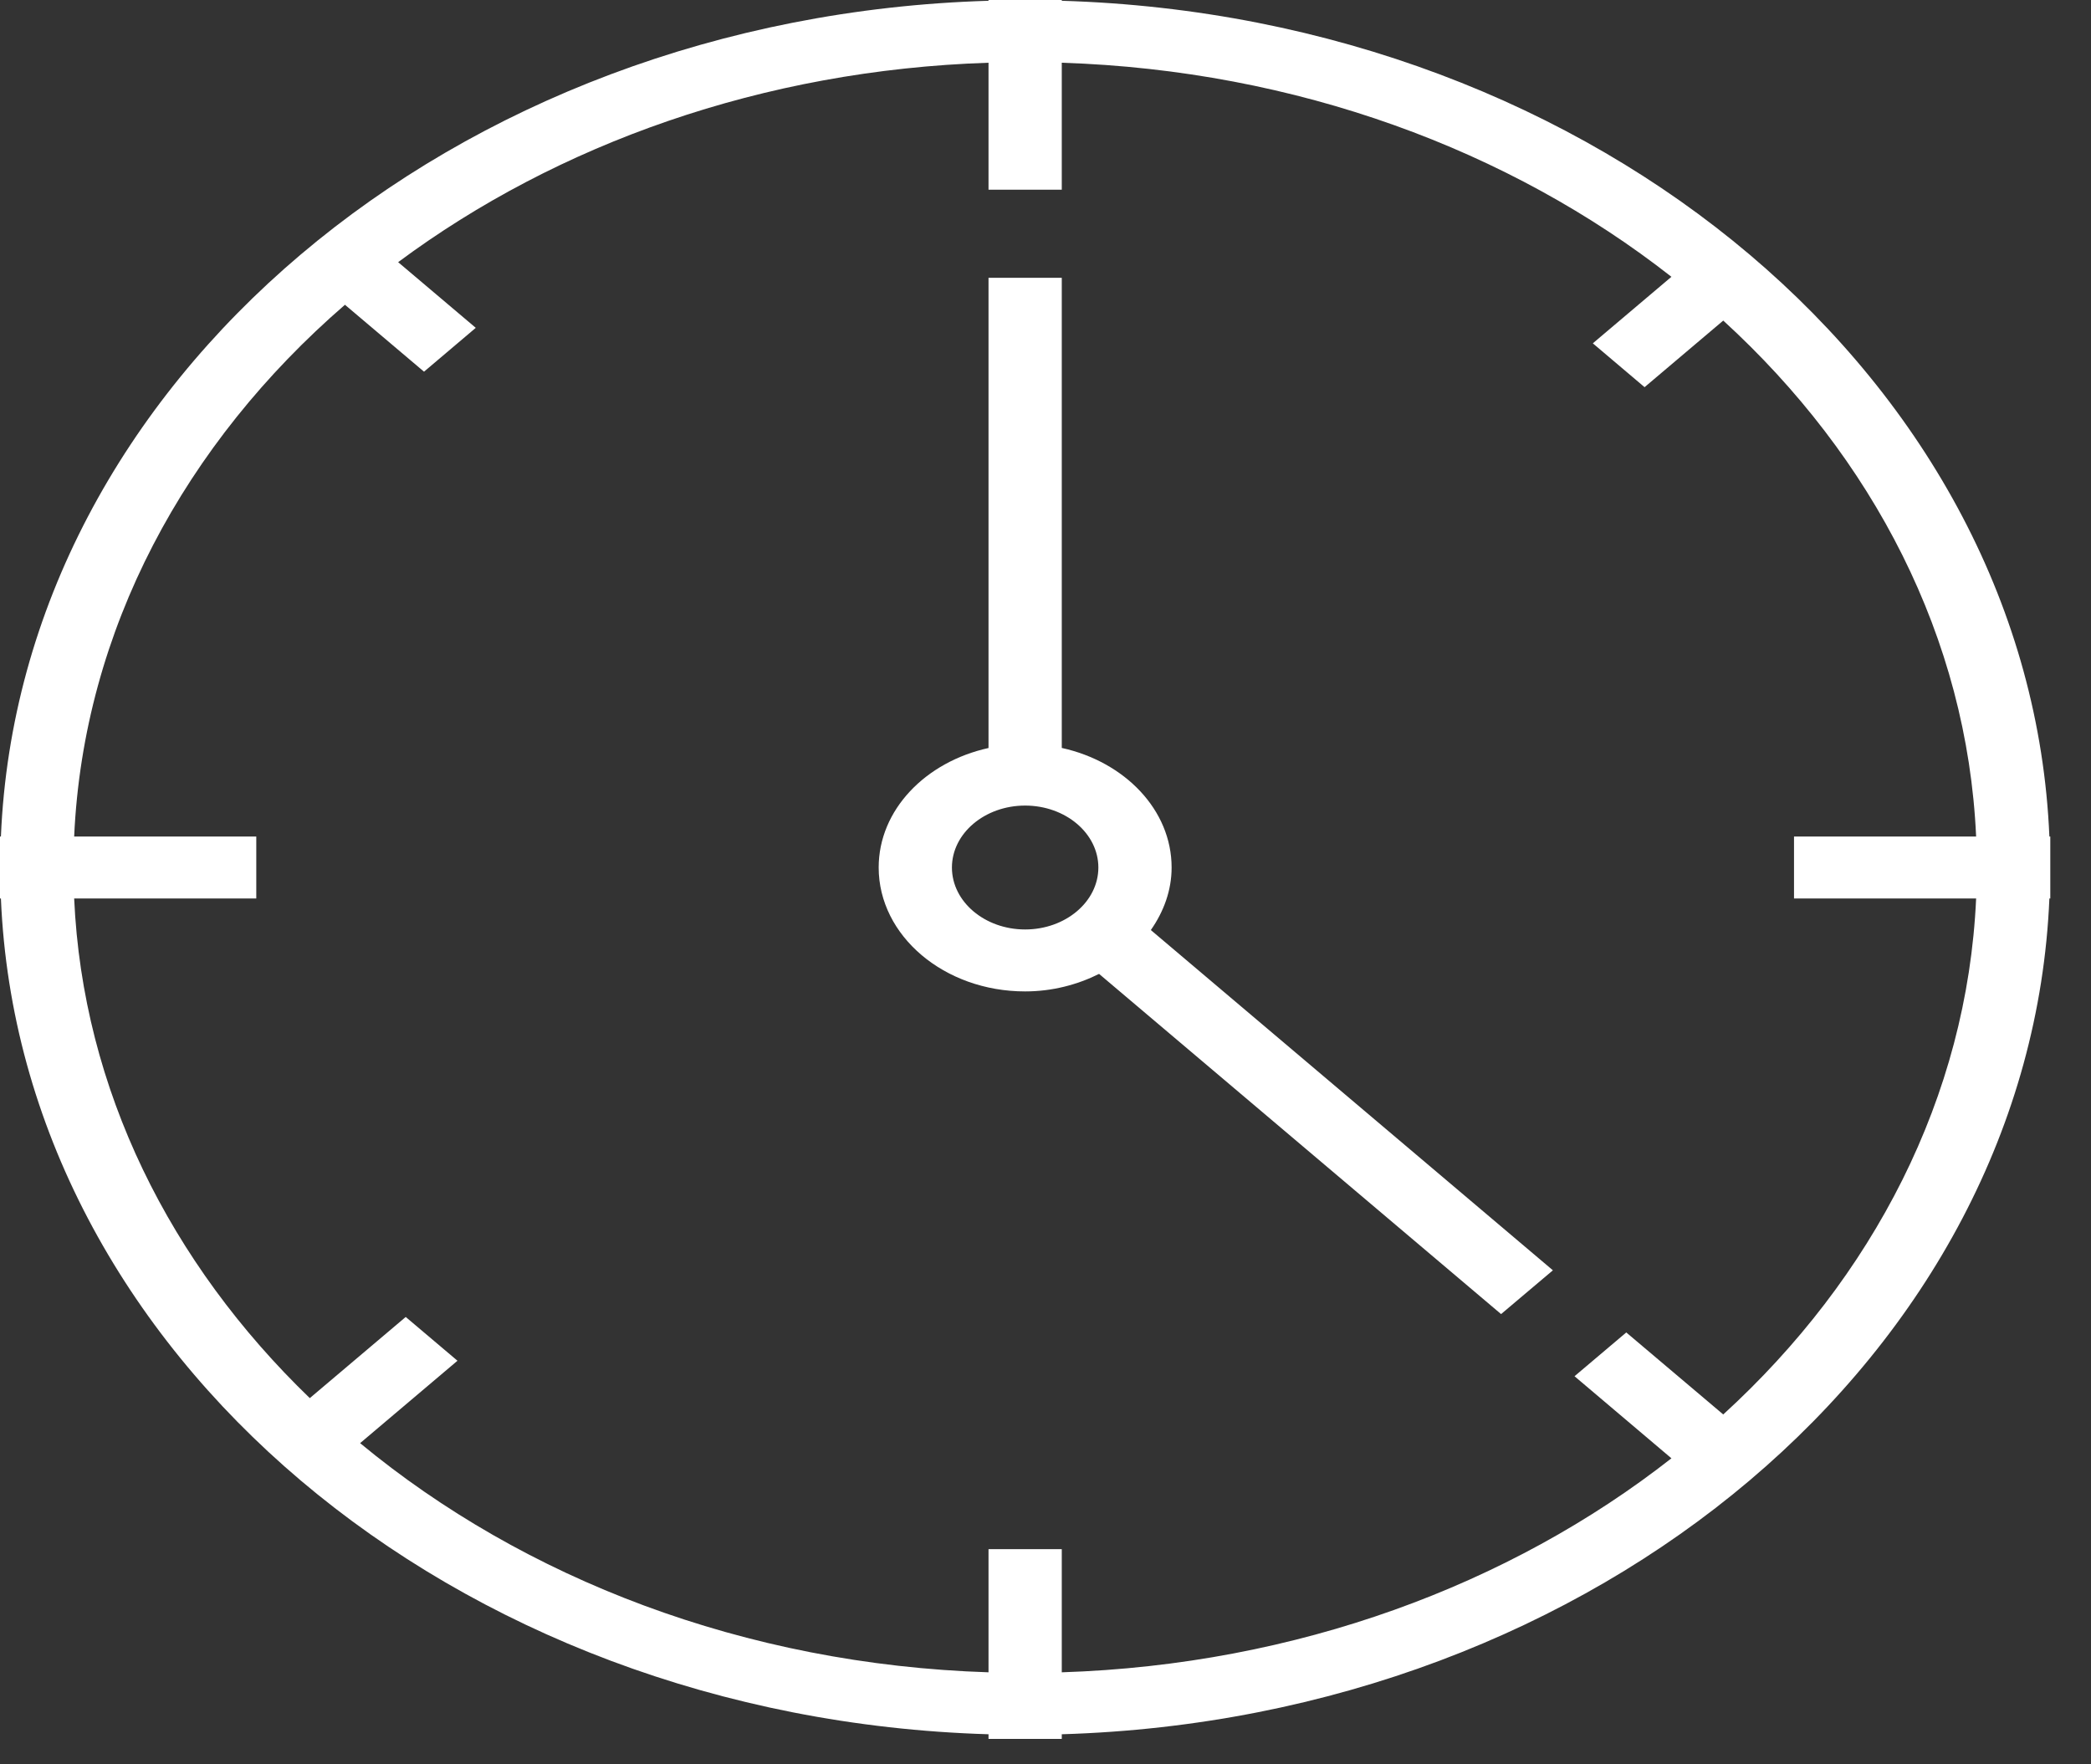<svg width="32" height="27" viewBox="0 0 32 27" fill="none" xmlns="http://www.w3.org/2000/svg">
<rect x="0" y="0" width="32" height="27" fill="#333333" stroke="none"/>
<path d="M17.93 13.276C17.93 12.394 17.213 11.658 16.249 11.446V4.251H15.128V11.447C14.164 11.659 13.447 12.394 13.447 13.276C13.447 14.322 14.452 15.172 15.688 15.172C16.103 15.172 16.486 15.07 16.82 14.904L22.972 20.11L23.765 19.44L17.612 14.233C17.809 13.951 17.93 13.627 17.93 13.276ZM15.688 14.224C15.071 14.224 14.568 13.799 14.568 13.276C14.568 12.753 15.071 12.328 15.688 12.328C16.306 12.328 16.809 12.753 16.809 13.276C16.809 13.799 16.306 14.224 15.688 14.224Z" fill="white"/>
<path d="M31.363 12.802C31.073 5.858 24.454 0.257 16.249 0.012V0H15.128V0.012C6.923 0.257 0.304 5.858 0.014 12.802H0V13.75H0.014C0.304 20.694 6.923 26.295 15.128 26.54V26.611H16.249V26.54C24.454 26.295 31.073 20.694 31.363 13.75H31.377V12.802H31.363ZM30.242 13.75C30.105 16.792 28.662 19.554 26.372 21.646L24.888 20.391L24.096 21.061L25.579 22.317C23.108 24.254 19.843 25.476 16.249 25.592V23.707H15.128V25.592C11.393 25.472 8.014 24.157 5.511 22.085L7.001 20.824L6.209 20.154L4.741 21.396C2.605 19.336 1.266 16.673 1.135 13.75H3.922V12.802H1.135C1.277 9.641 2.831 6.782 5.279 4.664L6.489 5.688L7.281 5.017L6.093 4.012C8.527 2.204 11.675 1.072 15.128 0.96V2.903H16.249V0.96C19.843 1.076 23.108 2.298 25.579 4.236L24.376 5.254L25.168 5.925L26.372 4.906C28.662 6.998 30.105 9.76 30.242 12.802H27.455V13.75H30.242Z" fill="white"/>
</svg>
